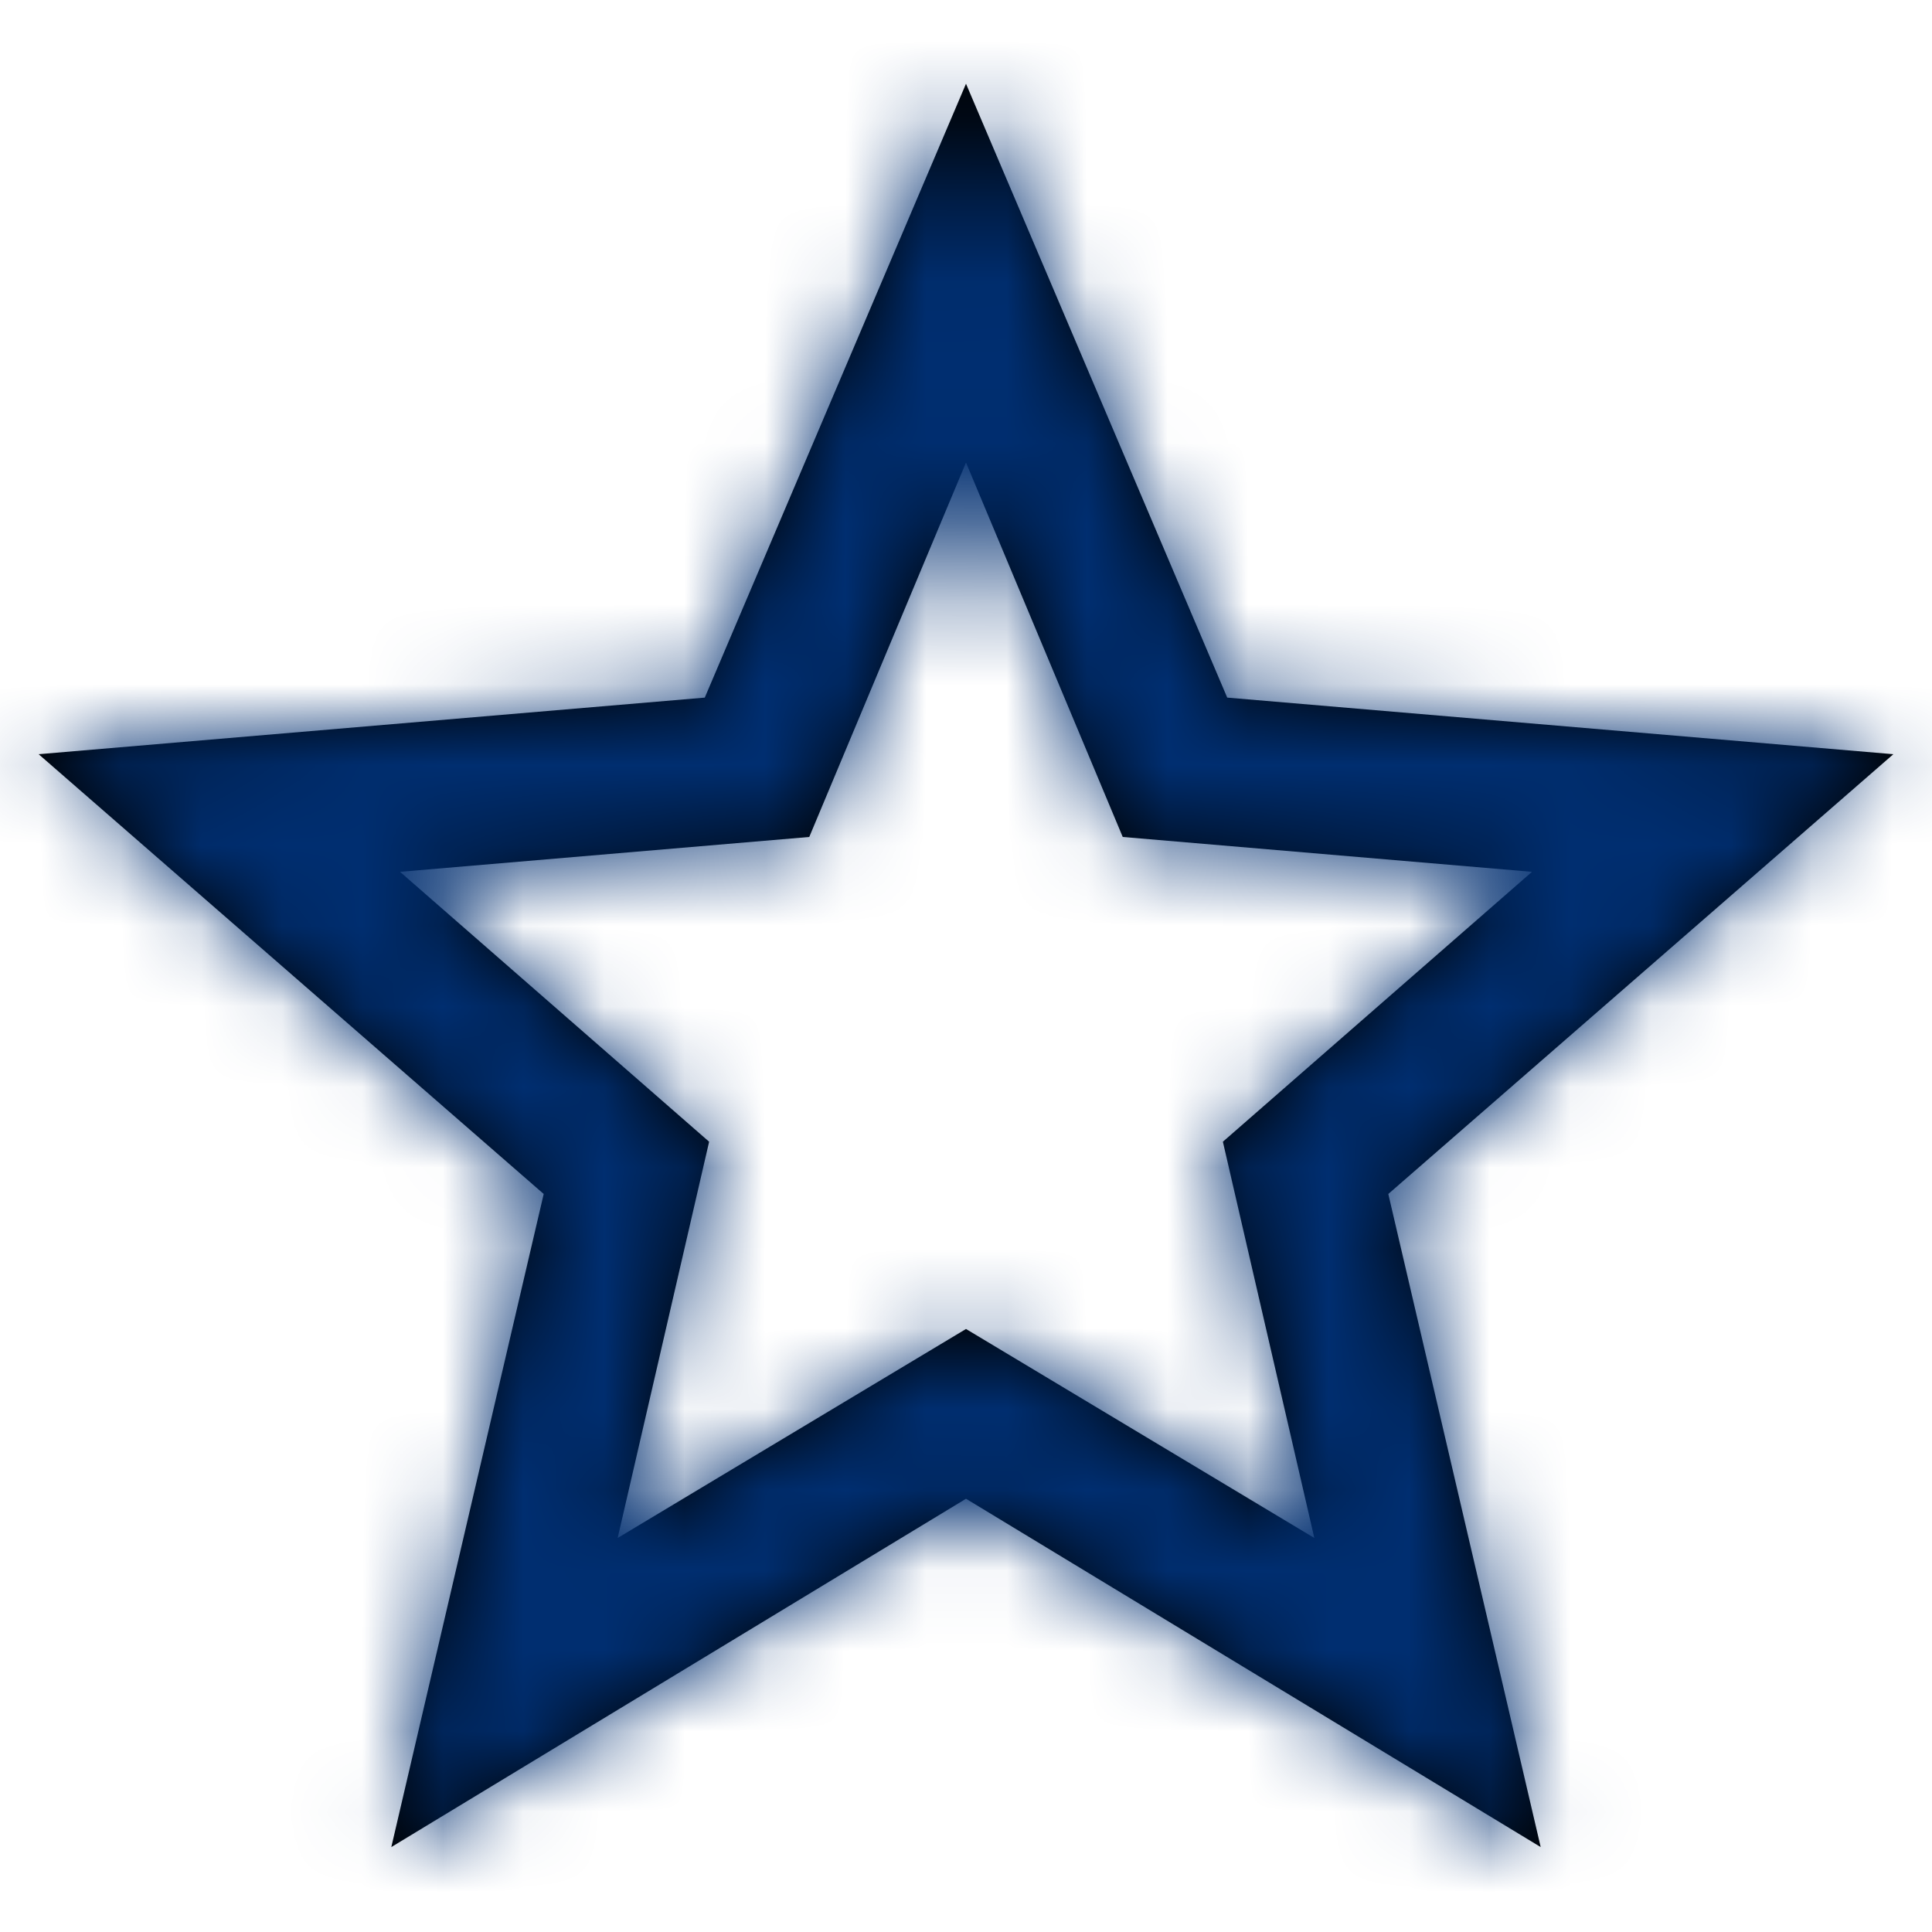 <?xml version="1.0" encoding="UTF-8"?>
<svg width="24px" height="24px" viewBox="0 0 24 24" version="1.1" xmlns="http://www.w3.org/2000/svg" xmlns:xlink="http://www.w3.org/1999/xlink">
    <!-- Generator: Sketch 49.2 (51160) - http://www.bohemiancoding.com/sketch -->
    <title>Icon/star border</title>
    <desc>Created with Sketch.</desc>
    <defs>
        <path d="M12,15.509 L16.327,18.105 L15.191,13.183 L19.031,9.83 L13.947,9.397 L12,4.746 L10.053,9.397 L4.969,9.83 L8.809,13.183 L7.673,18.105 L12,15.509 Z M23.52,8.369 L17.246,13.832 L19.139,21.945 L12,17.618 L4.861,21.945 L6.754,13.832 L0.48,8.369 L8.755,7.666 L12,0.04 L15.245,7.666 L23.52,8.369 Z" id="path-1"></path>
    </defs>
    <g id="Icon/star-border" stroke="none" stroke-width="1" fill="none" fill-rule="evenodd">
        <g id="star-border" transform="translate(0, 1)">
            <mask id="mask-2" fill="white">
                <use xlink:href="#path-1"></use>
            </mask>
            <use id="Shape" fill="#000000" fill-rule="nonzero" xlink:href="#path-1"></use>
            <g id="Color/Dark-blue-#002E70" mask="url(#mask-2)" fill="#002E70">
                <g transform="translate(0, -1)" id="Rectangle">
                    <rect x="0" y="0" width="24" height="24"></rect>
                </g>
            </g>
        </g>
    </g>
</svg>